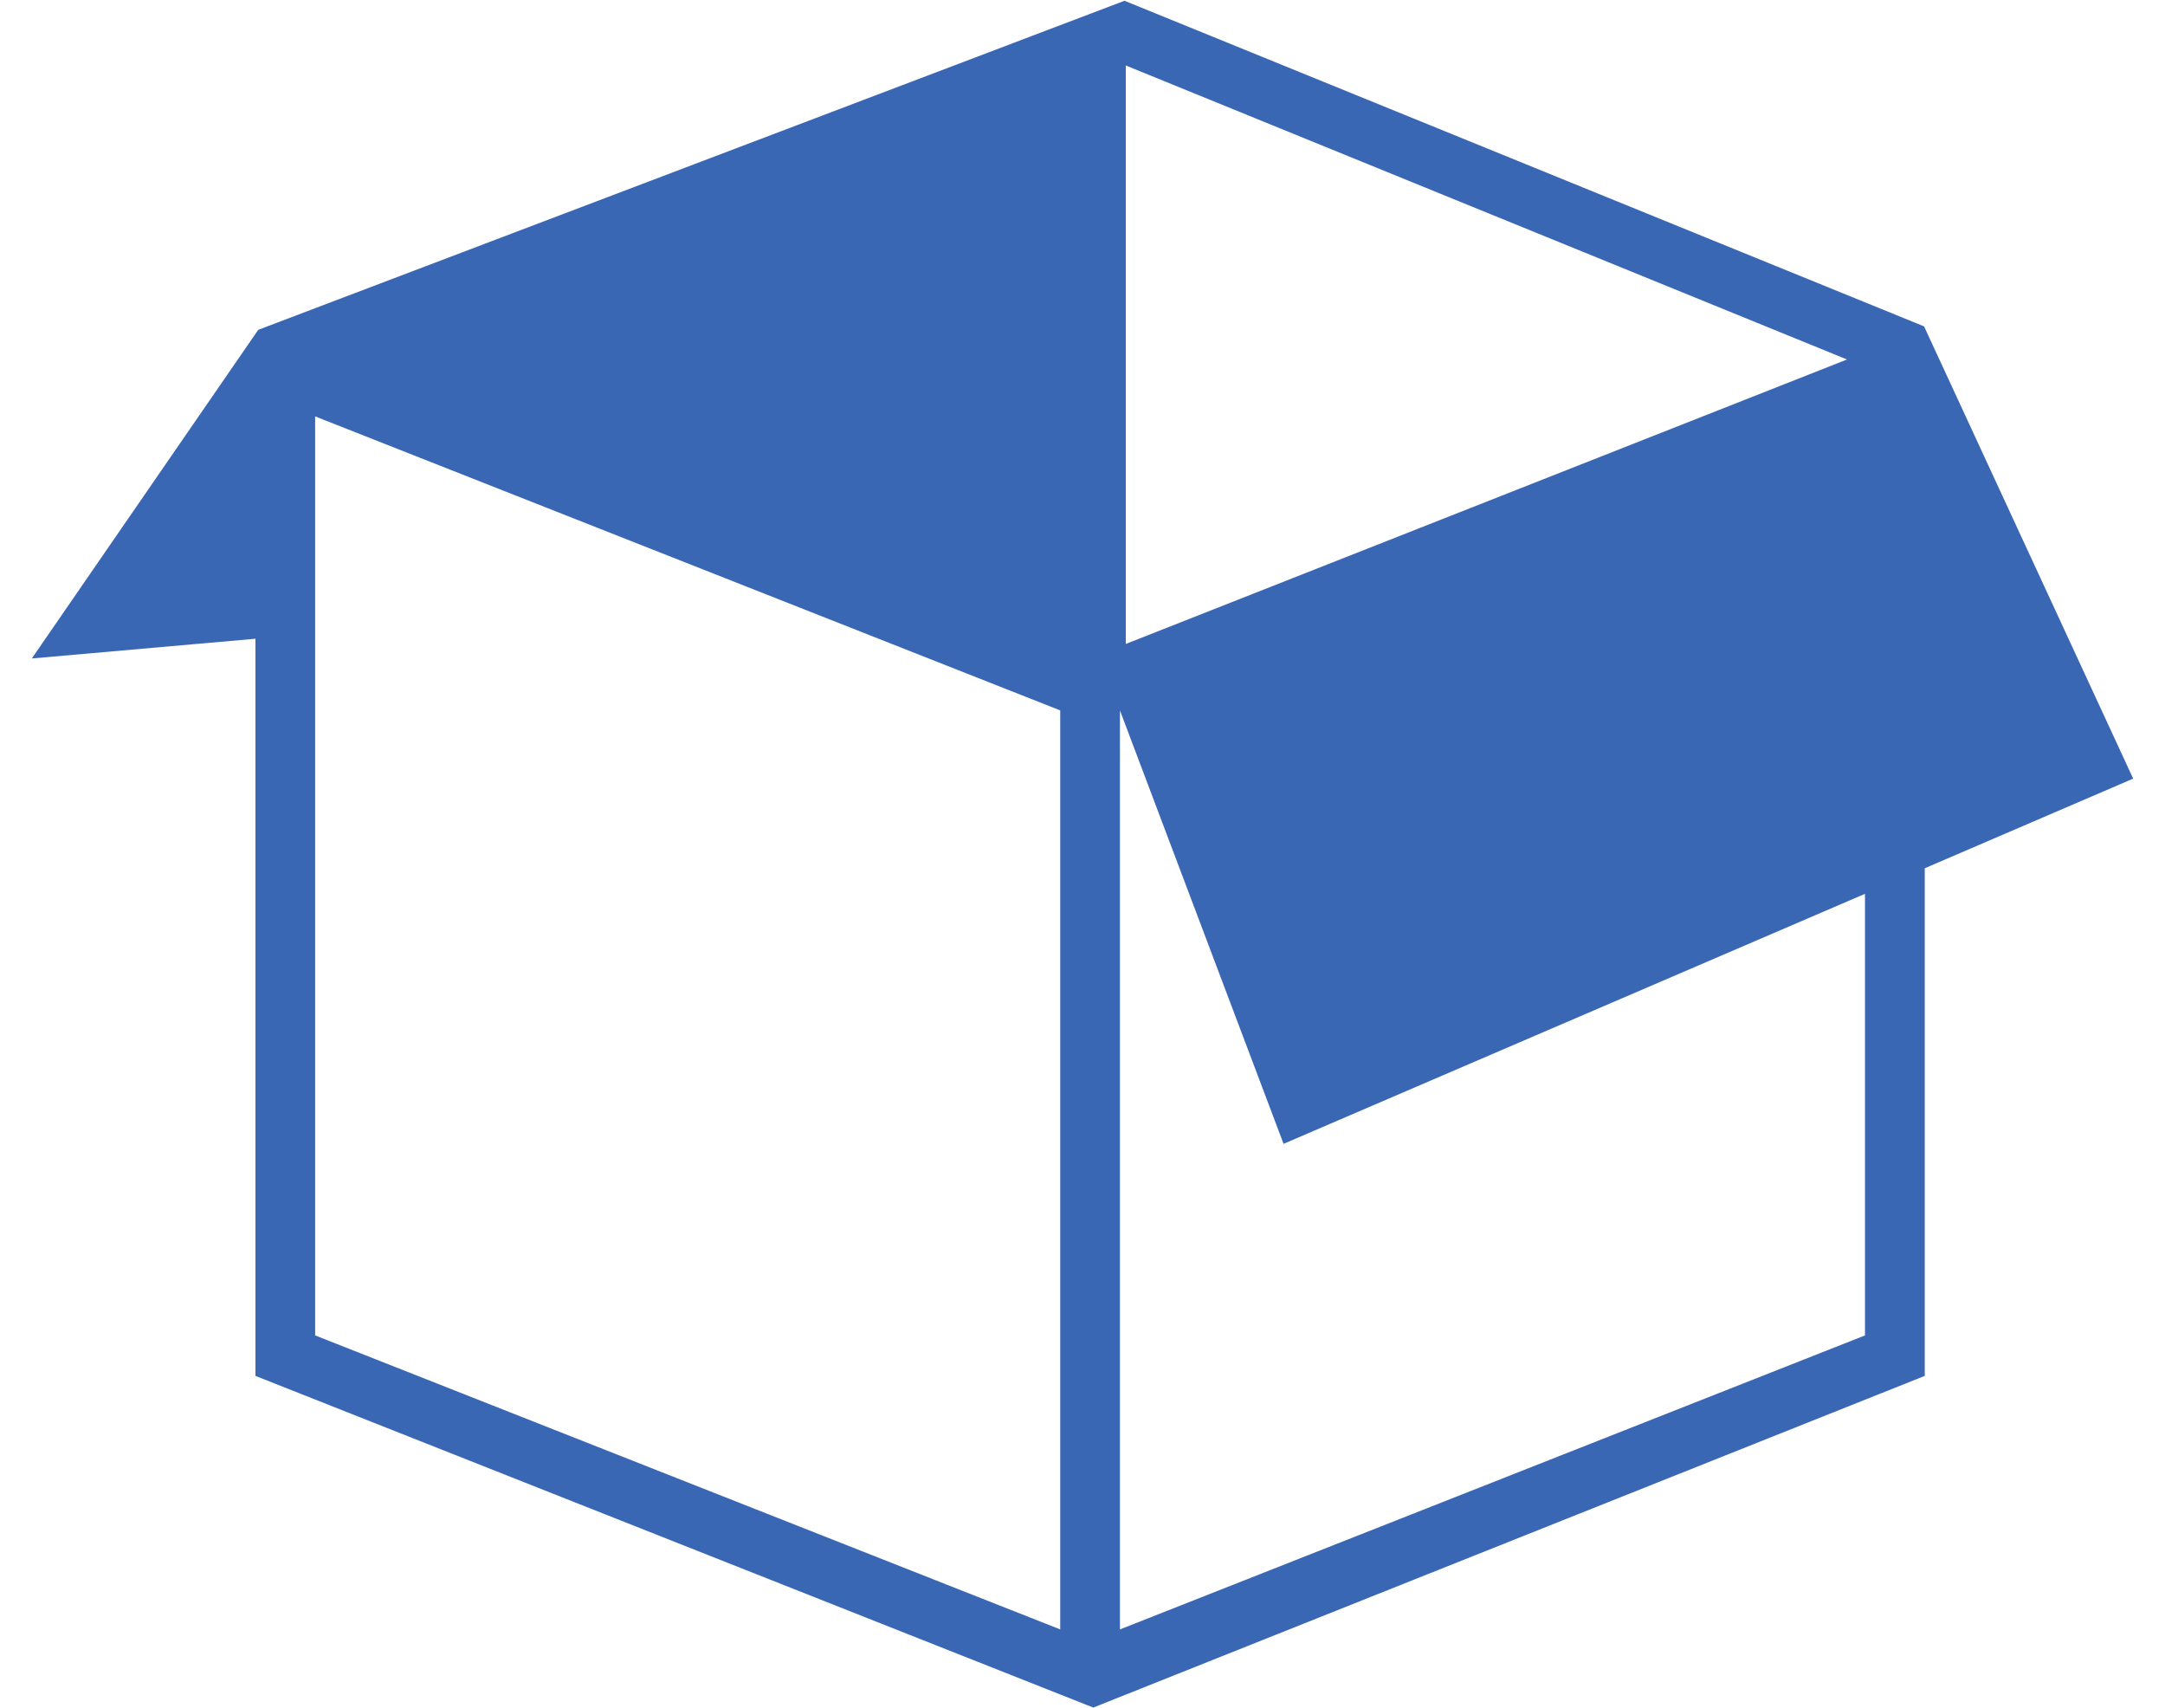 <?xml version="1.0" encoding="utf-8"?>
<!-- Generator: Adobe Illustrator 16.0.0, SVG Export Plug-In . SVG Version: 6.00 Build 0)  -->
<!DOCTYPE svg PUBLIC "-//W3C//DTD SVG 1.1//EN" "http://www.w3.org/Graphics/SVG/1.1/DTD/svg11.dtd">
<svg version="1.1" id="Capa_1" xmlns="http://www.w3.org/2000/svg" xmlns:xlink="http://www.w3.org/1999/xlink" x="0px" y="0px"
	 width="126.75px" height="100px" viewBox="0 0 126.75 100" enable-background="new 0 0 126.75 100" xml:space="preserve">
<path fill="#3A67B4" d="M124.887,45.578l-12.242-26.473L65.833,0.045L15.118,19.307L1.863,38.544l13.091-1.154v43.15l49.053,19.415
	l48.677-19.415V50.825L124.887,45.578z M65.909,37.695V3.833l42.224,17.21L65.909,37.695z M62.07,95.38L18.45,78.17V24.375
	l43.62,17.209V95.38z M109.187,78.17L65.567,95.38V41.585l9.579,25.371l34.04-14.635V78.17z M109.187,78.17"/>
</svg>
